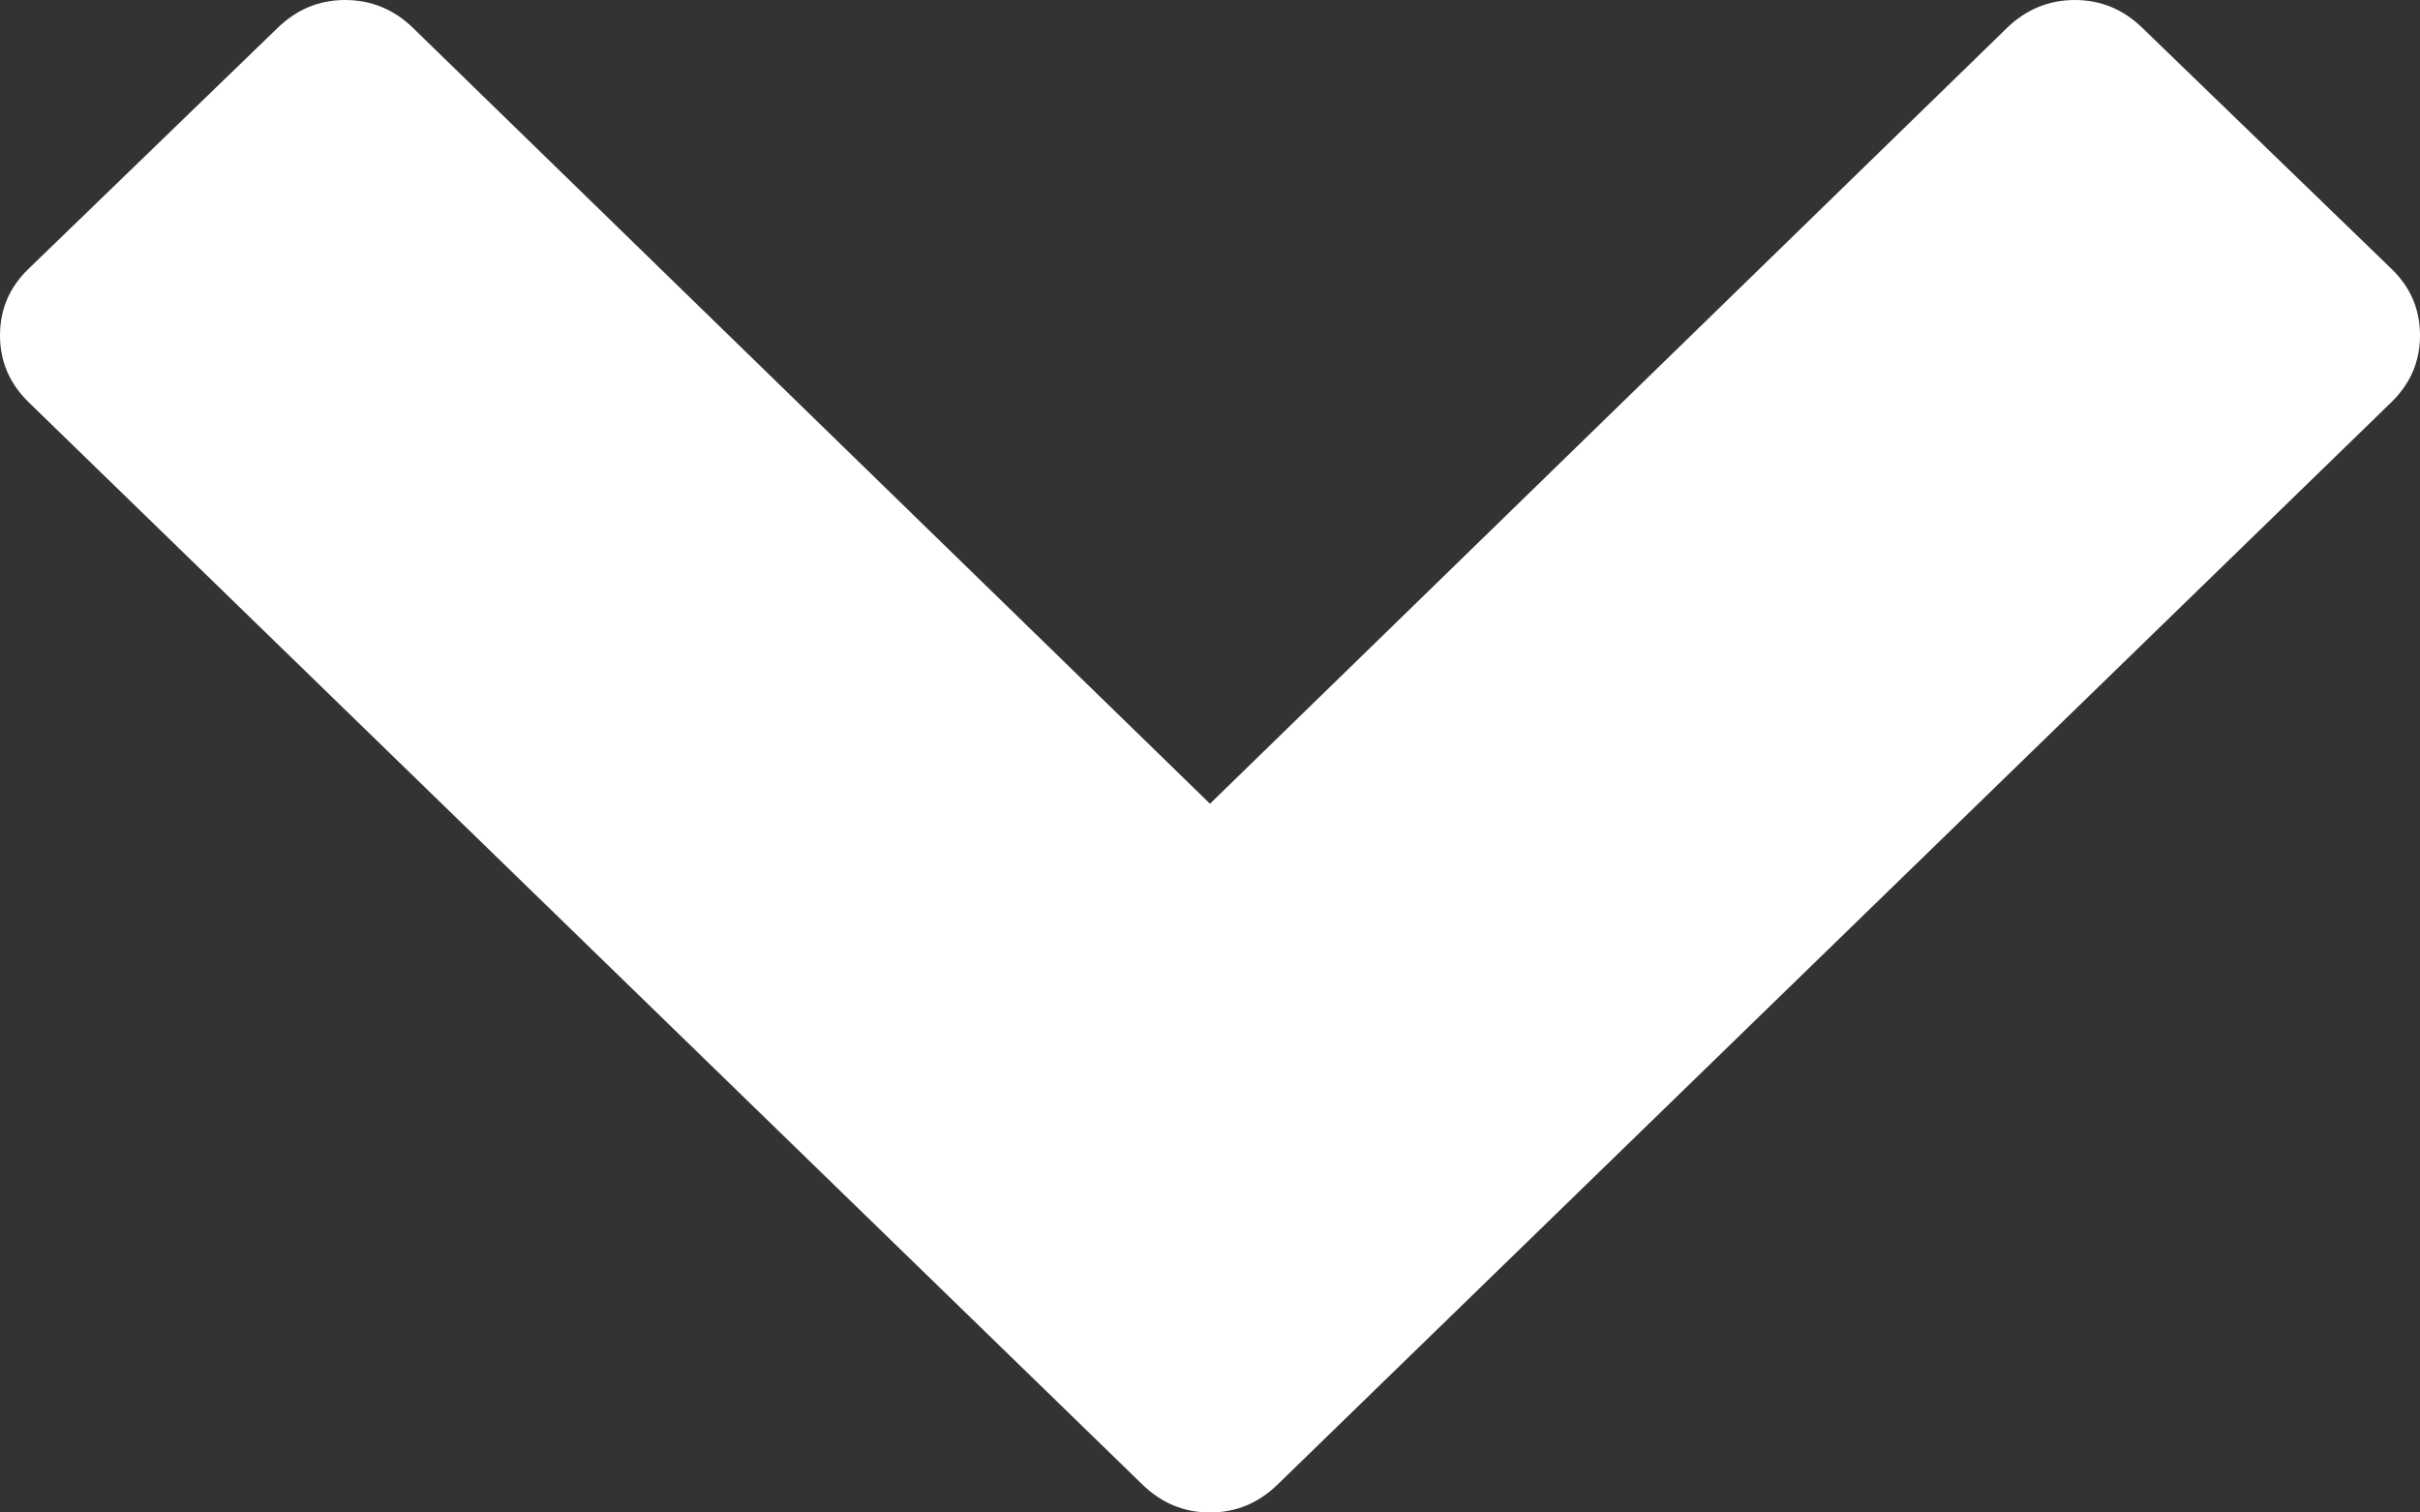 ﻿<?xml version="1.0" encoding="utf-8"?>
<svg version="1.1" xmlns:xlink="http://www.w3.org/1999/xlink" width="8px" height="5px" xmlns="http://www.w3.org/2000/svg">
  <rect width="100%" height="100%" fill="#333333" stroke="none"/>
  <g transform="matrix(1 0 0 1 -86 -18 )">
    <path d="M 8 1.109  C 8 1.194  7.969 1.267  7.906 1.329  L 4.223 4.908  C 4.16 4.969  4.086 5  4 5  C 3.914 5  3.84 4.969  3.777 4.908  L 0.094 1.329  C 0.031 1.267  0 1.194  0 1.109  C 0 1.023  0.031 0.95  0.094 0.889  L 0.918 0.092  C 0.981 0.031  1.055 0  1.141 0  C 1.227 0  1.302 0.031  1.365 0.092  L 4 2.657  L 6.635 0.092  C 6.698 0.031  6.773 0  6.859 0  C 6.945 0  7.019 0.031  7.082 0.092  L 7.906 0.889  C 7.969 0.95  8 1.023  8 1.109  Z " fill-rule="nonzero" fill="#ffffff" stroke="none" transform="matrix(1 0 0 1 86 18 )" />
  </g>
</svg>